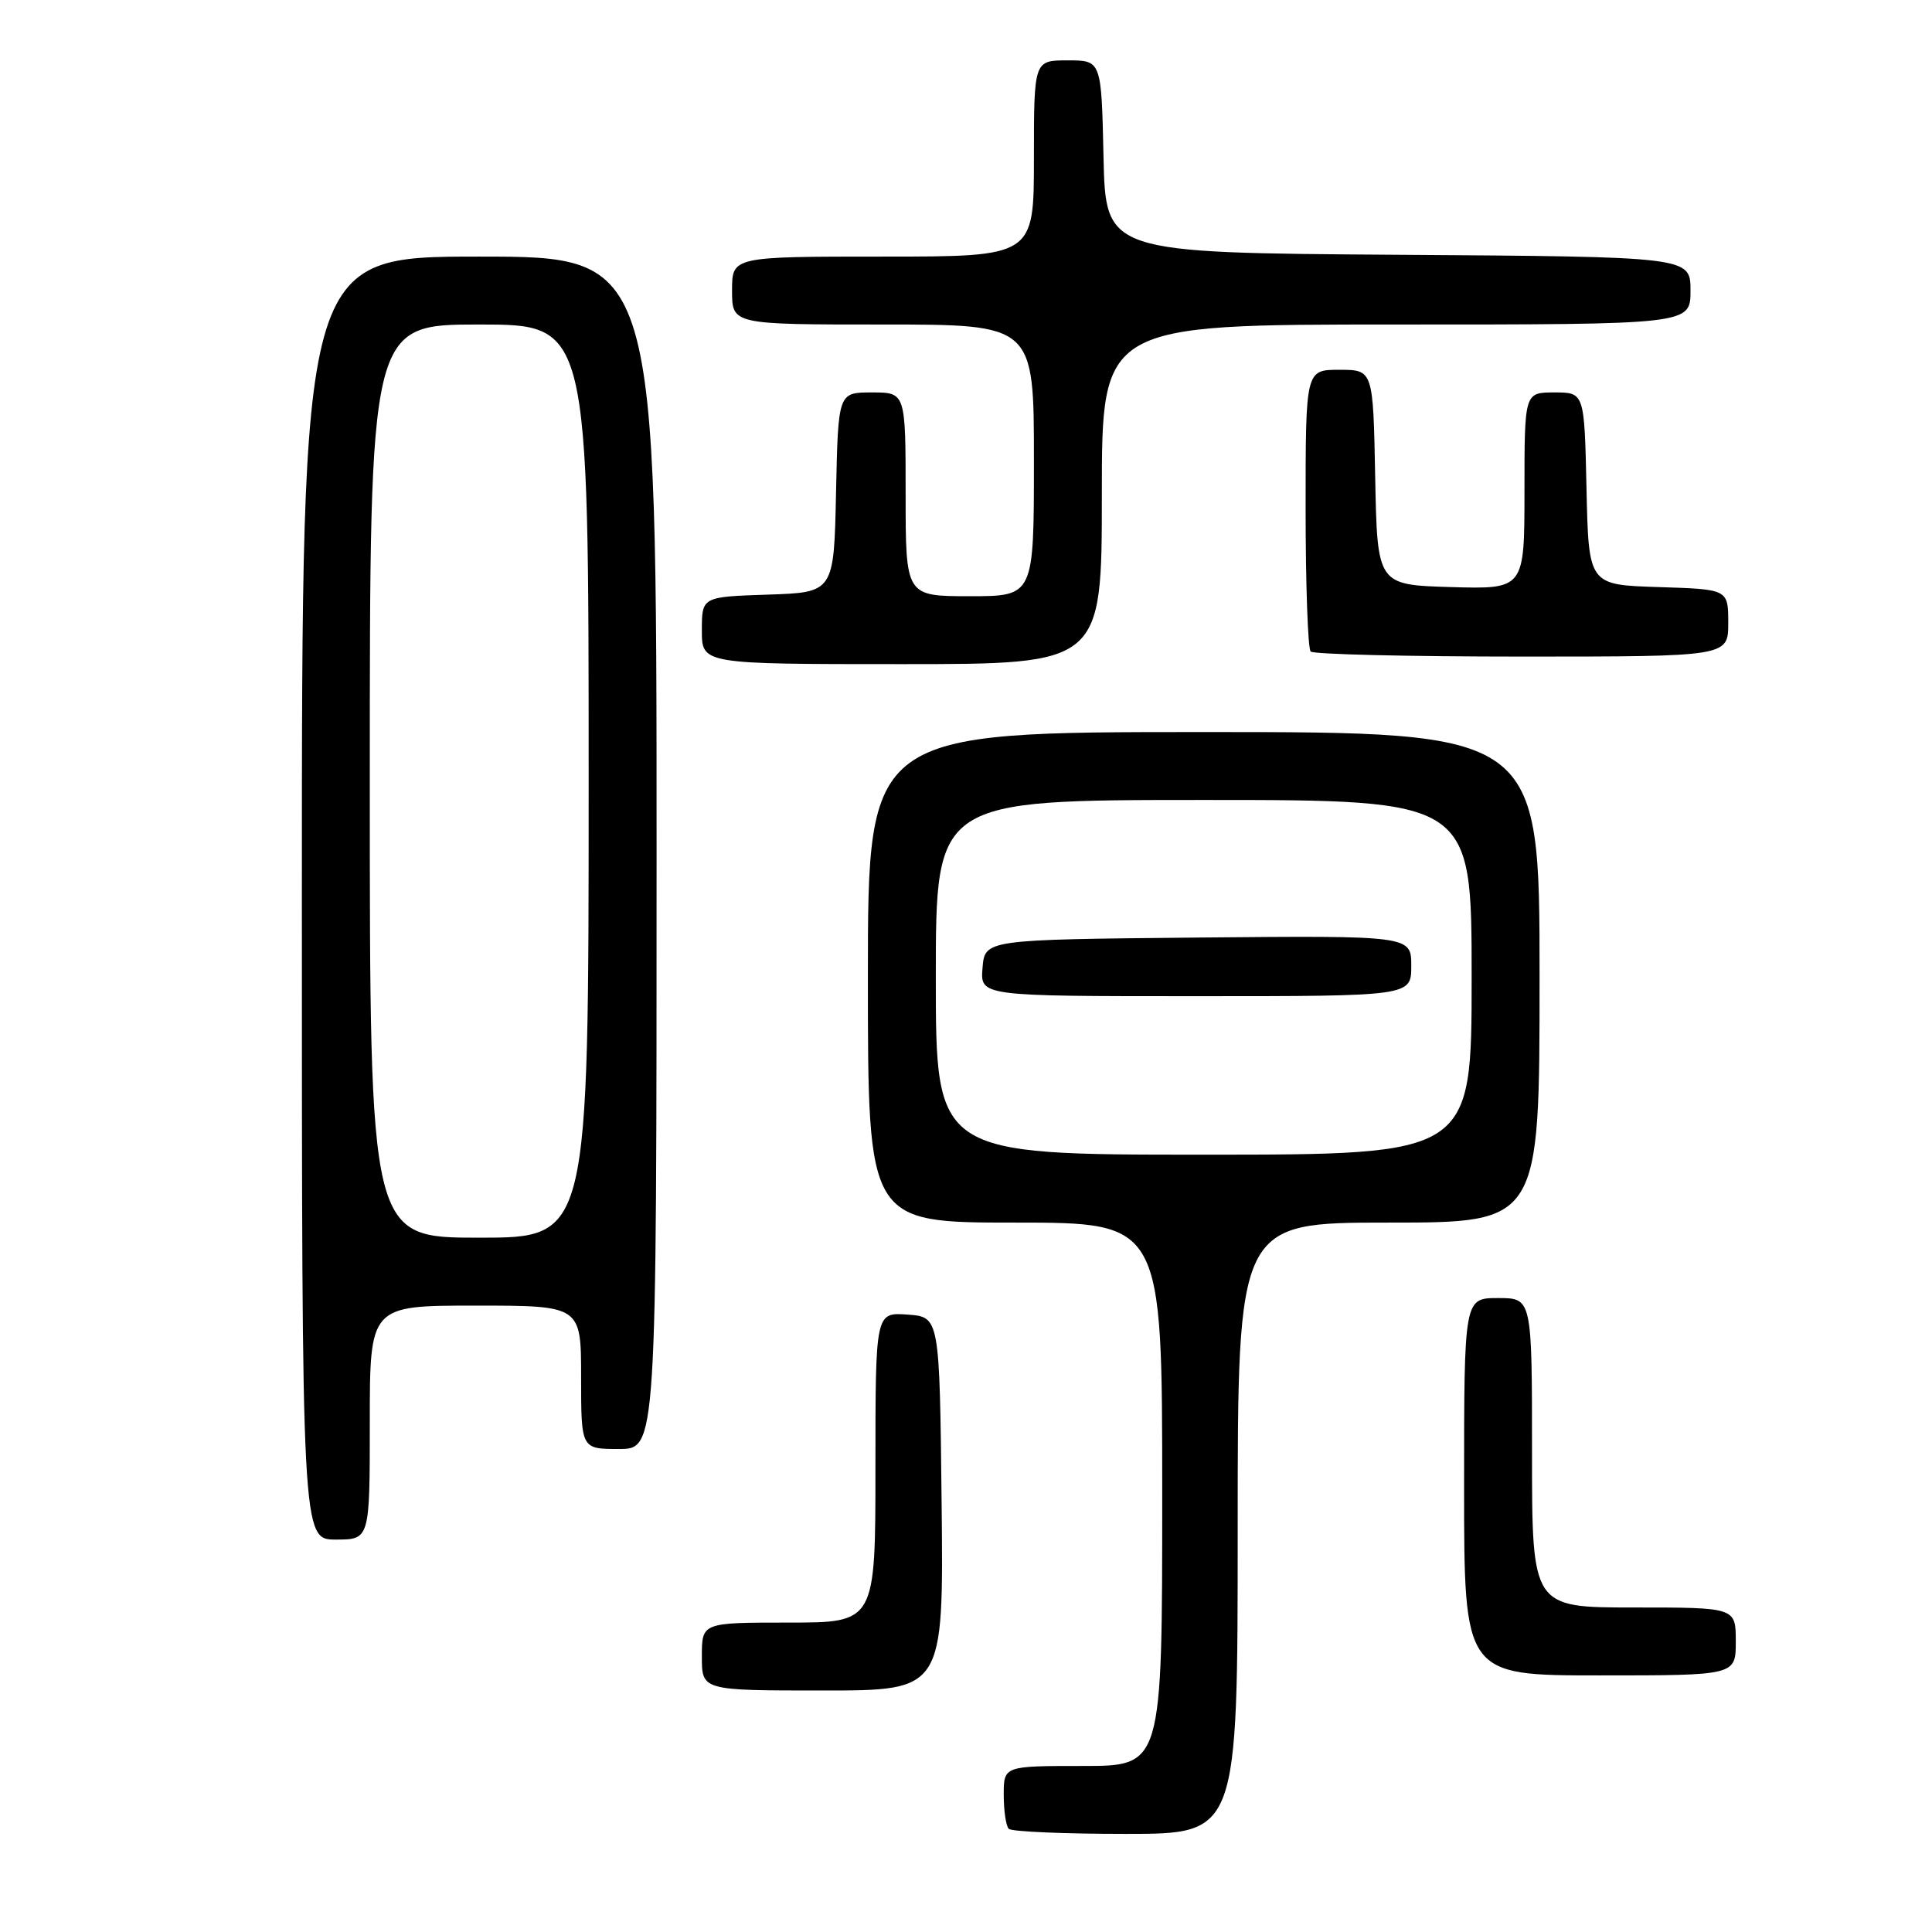 <?xml version="1.0" encoding="UTF-8" standalone="no"?>
<!DOCTYPE svg PUBLIC "-//W3C//DTD SVG 1.1//EN" "http://www.w3.org/Graphics/SVG/1.1/DTD/svg11.dtd" >
<svg xmlns="http://www.w3.org/2000/svg" xmlns:xlink="http://www.w3.org/1999/xlink" version="1.1" viewBox="0 0 256 256">
 <g >
 <path fill="currentColor"
d=" M 164.00 202.50 C 164.00 162.00 164.00 162.00 184.00 162.00 C 204.00 162.00 204.00 162.00 204.00 129.50 C 204.00 97.00 204.00 97.00 159.50 97.00 C 115.00 97.00 115.00 97.00 115.00 129.50 C 115.00 162.00 115.00 162.00 134.50 162.00 C 154.00 162.00 154.00 162.00 154.00 198.00 C 154.00 234.00 154.00 234.00 143.50 234.00 C 133.00 234.00 133.00 234.00 133.00 237.83 C 133.00 239.94 133.30 241.97 133.67 242.33 C 134.03 242.70 141.01 243.00 149.17 243.00 C 164.00 243.00 164.00 243.00 164.00 202.50 Z  M 124.77 199.25 C 124.50 174.50 124.50 174.50 120.25 174.19 C 116.00 173.89 116.00 173.89 116.00 194.44 C 116.00 215.00 116.00 215.00 104.50 215.00 C 93.00 215.00 93.00 215.00 93.00 219.50 C 93.00 224.00 93.00 224.00 109.02 224.00 C 125.03 224.00 125.03 224.00 124.77 199.25 Z  M 230.00 217.50 C 230.00 213.00 230.00 213.00 216.50 213.00 C 203.00 213.00 203.00 213.00 203.00 192.50 C 203.00 172.00 203.00 172.00 198.50 172.00 C 194.00 172.00 194.00 172.00 194.00 197.00 C 194.00 222.00 194.00 222.00 212.00 222.00 C 230.00 222.00 230.00 222.00 230.00 217.50 Z  M 49.00 188.50 C 49.00 173.00 49.00 173.00 63.00 173.00 C 77.00 173.00 77.00 173.00 77.00 182.50 C 77.00 192.00 77.00 192.00 82.00 192.00 C 87.00 192.00 87.00 192.00 87.00 113.00 C 87.00 34.00 87.00 34.00 63.50 34.00 C 40.00 34.00 40.00 34.00 40.00 119.00 C 40.00 204.00 40.00 204.00 44.50 204.00 C 49.00 204.00 49.00 204.00 49.00 188.50 Z  M 146.00 65.50 C 146.00 43.00 146.00 43.00 185.00 43.00 C 224.00 43.00 224.00 43.00 224.00 38.51 C 224.00 34.02 224.00 34.02 185.25 33.76 C 146.50 33.50 146.50 33.50 146.22 20.75 C 145.94 8.00 145.94 8.00 141.47 8.00 C 137.00 8.00 137.00 8.00 137.00 21.00 C 137.00 34.00 137.00 34.00 117.00 34.00 C 97.00 34.00 97.00 34.00 97.00 38.50 C 97.00 43.00 97.00 43.00 117.00 43.00 C 137.00 43.00 137.00 43.00 137.00 61.00 C 137.00 79.00 137.00 79.00 128.50 79.00 C 120.00 79.00 120.00 79.00 120.00 65.50 C 120.00 52.00 120.00 52.00 115.53 52.00 C 111.06 52.00 111.06 52.00 110.78 65.25 C 110.50 78.50 110.50 78.50 101.75 78.79 C 93.00 79.08 93.00 79.08 93.00 83.54 C 93.00 88.00 93.00 88.00 119.50 88.00 C 146.00 88.00 146.00 88.00 146.00 65.50 Z  M 229.00 82.54 C 229.00 78.08 229.00 78.08 219.75 77.79 C 210.50 77.50 210.50 77.50 210.22 64.75 C 209.94 52.00 209.94 52.00 205.97 52.00 C 202.00 52.00 202.00 52.00 202.00 65.04 C 202.00 78.07 202.00 78.07 192.25 77.79 C 182.50 77.50 182.50 77.50 182.22 63.25 C 181.95 49.00 181.95 49.00 177.47 49.00 C 173.00 49.00 173.00 49.00 173.00 67.33 C 173.00 77.42 173.30 85.97 173.67 86.33 C 174.03 86.70 186.63 87.00 201.67 87.00 C 229.00 87.00 229.00 87.00 229.00 82.54 Z  M 124.00 129.50 C 124.00 106.00 124.00 106.00 159.50 106.00 C 195.00 106.00 195.00 106.00 195.00 129.50 C 195.00 153.00 195.00 153.00 159.50 153.00 C 124.00 153.00 124.00 153.00 124.00 129.50 Z  M 187.00 127.98 C 187.00 123.97 187.00 123.97 158.75 124.23 C 130.50 124.50 130.50 124.50 130.19 128.25 C 129.88 132.00 129.88 132.00 158.44 132.00 C 187.00 132.00 187.00 132.00 187.00 127.98 Z  M 49.00 103.50 C 49.00 43.00 49.00 43.00 63.50 43.00 C 78.00 43.00 78.00 43.00 78.00 103.50 C 78.00 164.00 78.00 164.00 63.50 164.00 C 49.00 164.00 49.00 164.00 49.00 103.50 Z "/>
</g>
</svg>